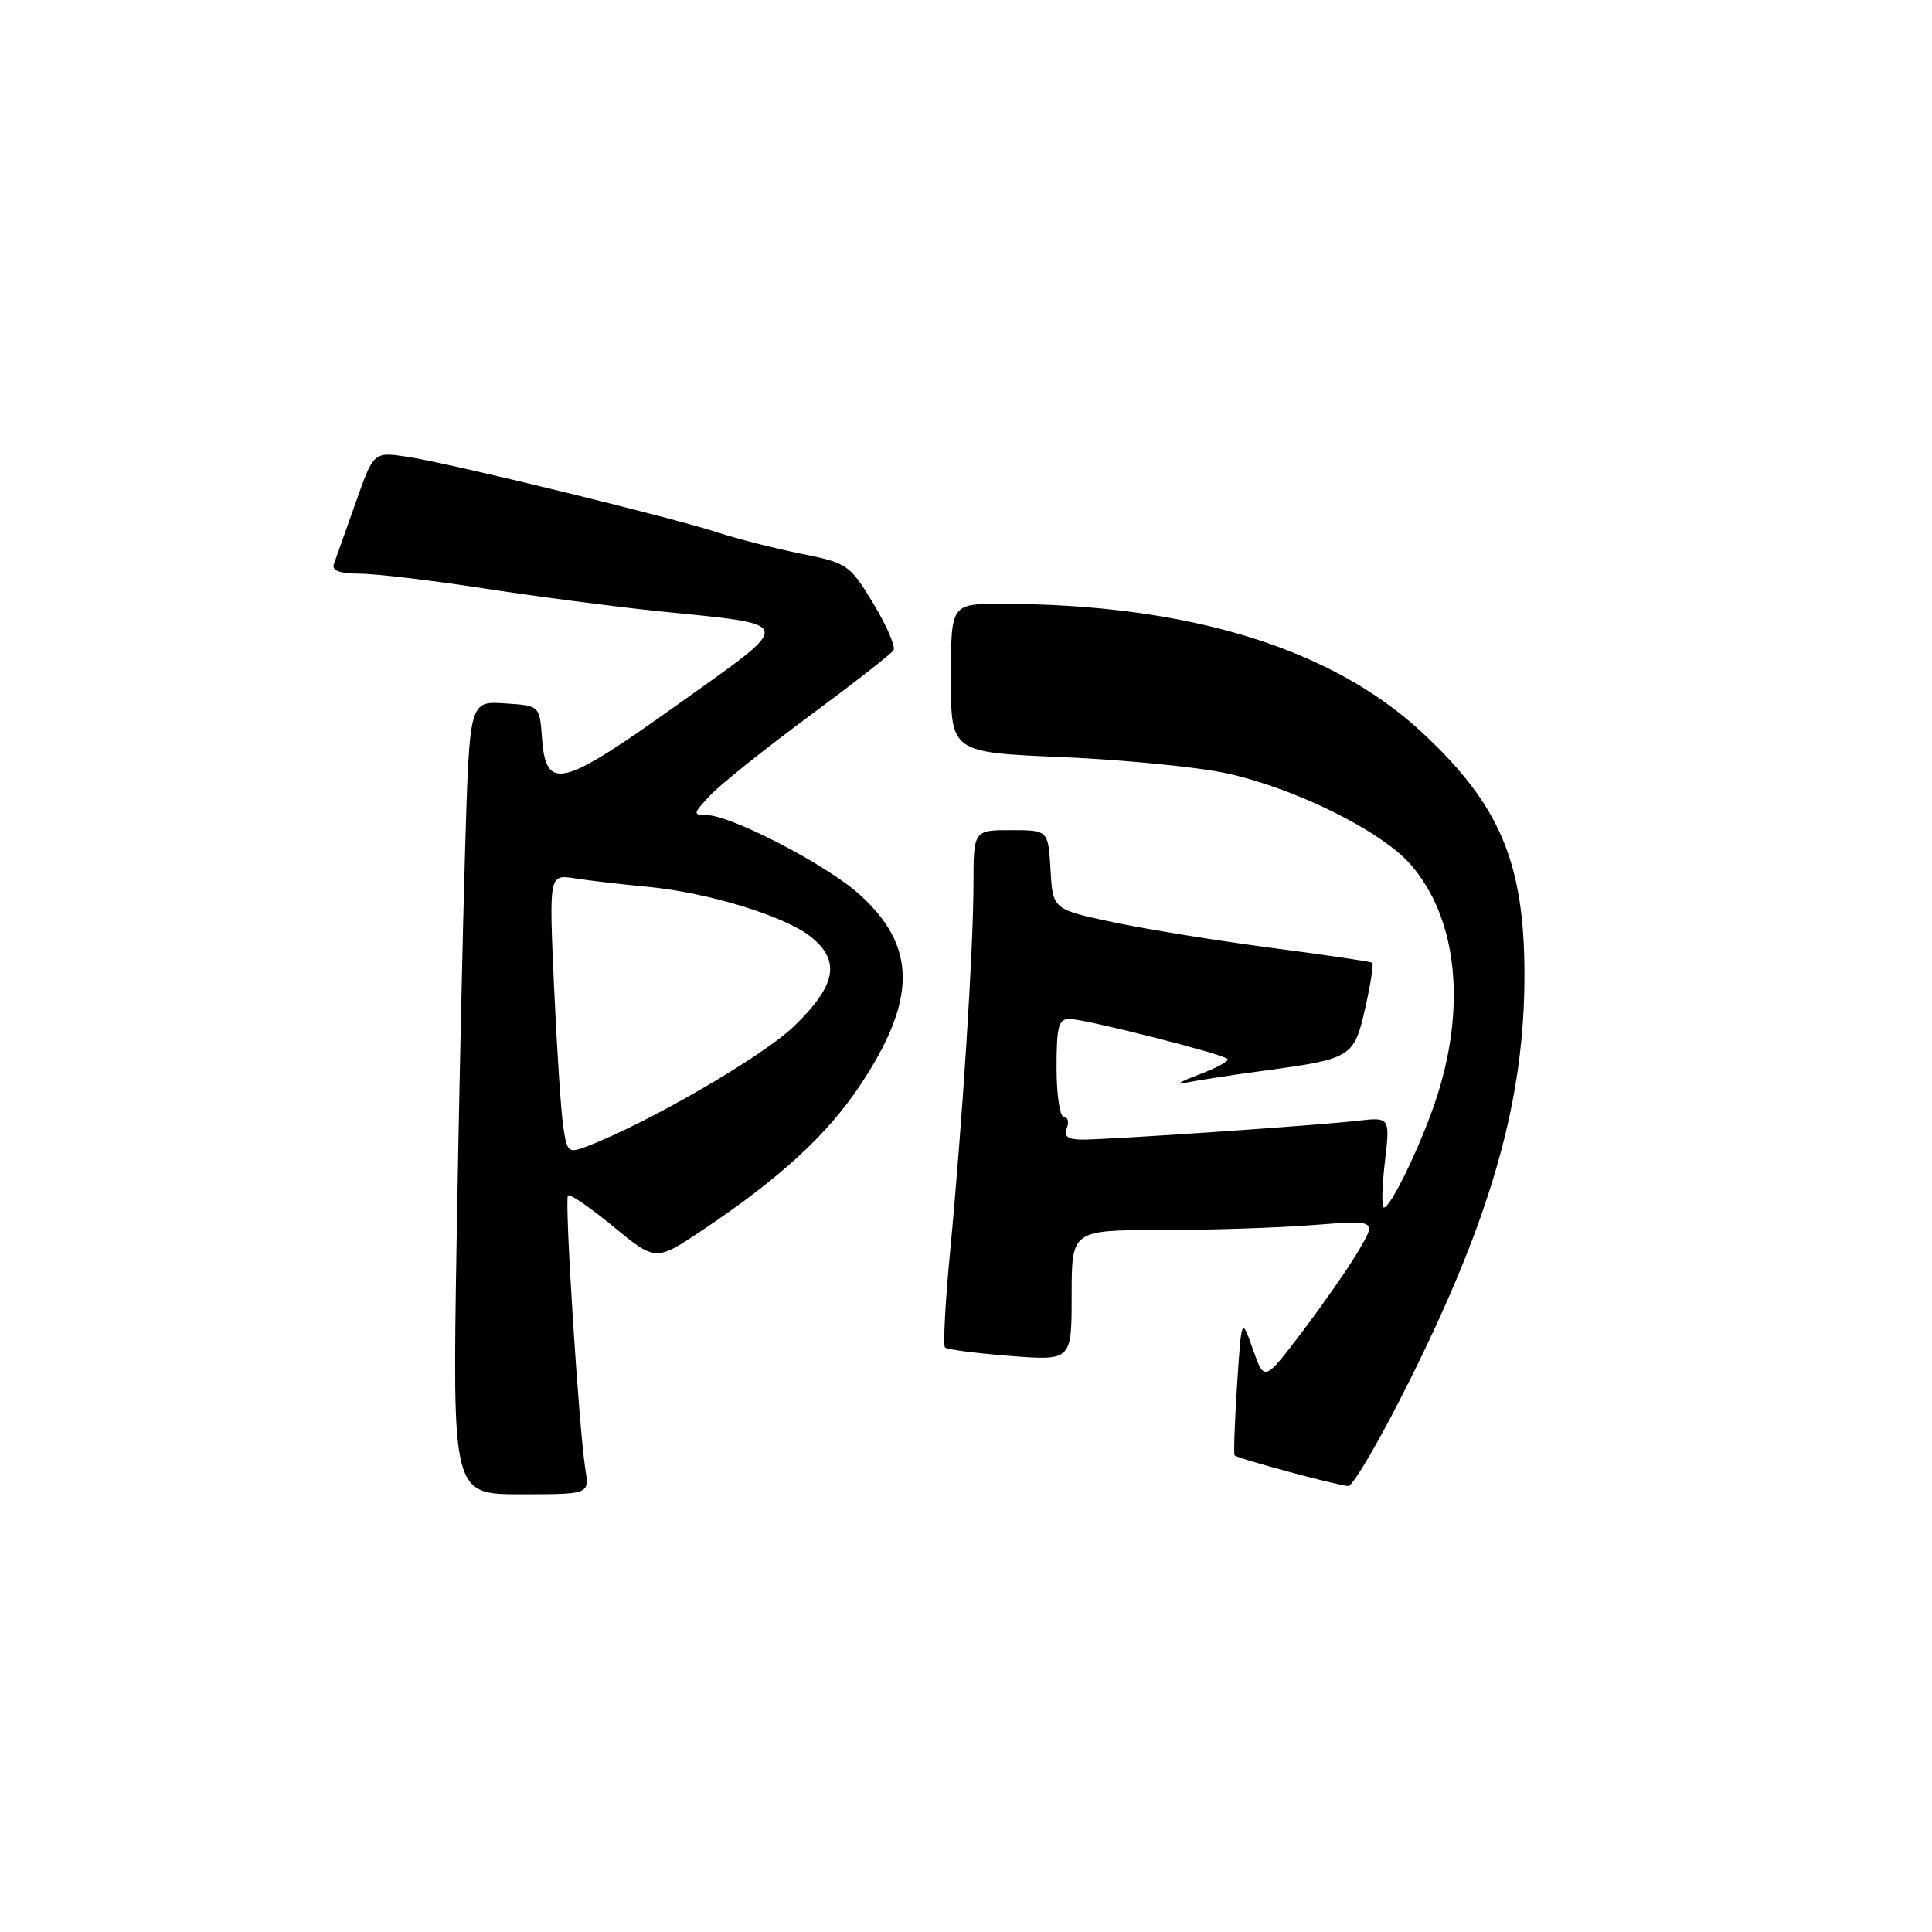 <?xml version="1.0" encoding="UTF-8" standalone="no"?>
<!DOCTYPE svg PUBLIC "-//W3C//DTD SVG 1.1//EN" "http://www.w3.org/Graphics/SVG/1.1/DTD/svg11.dtd" >
<svg xmlns="http://www.w3.org/2000/svg" xmlns:xlink="http://www.w3.org/1999/xlink" version="1.1" viewBox="0 0 256 256">
 <g >
 <path fill="currentColor"
d=" M 77.57 194.75 C 76.70 189.32 74.77 158.90 75.26 158.41 C 75.51 158.16 78.23 160.02 81.30 162.55 C 86.89 167.15 86.89 167.15 93.19 162.92 C 103.34 156.12 109.57 150.39 113.91 143.89 C 121.52 132.50 121.52 125.41 113.89 118.52 C 109.53 114.58 96.84 108.00 93.60 108.00 C 91.79 108.00 91.82 107.82 94.08 105.41 C 95.41 103.98 101.31 99.26 107.18 94.92 C 113.06 90.57 118.11 86.63 118.40 86.16 C 118.69 85.69 117.49 82.90 115.72 79.97 C 112.59 74.80 112.32 74.61 106.11 73.36 C 102.60 72.65 97.65 71.39 95.11 70.56 C 88.84 68.51 59.42 61.33 53.94 60.52 C 49.50 59.86 49.50 59.86 47.10 66.68 C 45.77 70.43 44.49 74.06 44.24 74.75 C 43.93 75.61 44.99 76.00 47.64 76.01 C 49.76 76.02 57.13 76.89 64.01 77.95 C 70.88 79.01 81.23 80.36 87.01 80.96 C 105.70 82.87 105.53 82.11 89.74 93.39 C 74.27 104.43 72.33 104.90 71.81 97.70 C 71.50 93.50 71.50 93.50 66.86 93.20 C 62.22 92.90 62.22 92.90 61.64 112.20 C 61.32 122.81 60.80 146.46 60.50 164.75 C 59.95 198.00 59.95 198.00 69.02 198.00 C 78.09 198.00 78.09 198.00 77.57 194.75 Z  M 186.87 182.75 C 197.67 161.07 202.00 145.74 202.00 129.22 C 202.00 114.28 198.75 106.62 188.33 96.96 C 176.31 85.83 157.31 80.04 132.75 80.01 C 126.00 80.00 126.00 80.00 126.00 89.85 C 126.00 99.70 126.00 99.70 140.75 100.32 C 148.86 100.67 158.65 101.63 162.50 102.46 C 171.54 104.42 182.97 110.07 186.88 114.51 C 193.19 121.70 194.40 133.72 190.08 146.28 C 188.00 152.31 184.25 160.00 183.38 160.00 C 183.06 160.00 183.12 157.30 183.50 154.01 C 184.20 148.01 184.20 148.01 179.85 148.51 C 174.48 149.13 147.10 151.00 143.46 151.00 C 141.49 151.00 140.94 150.60 141.36 149.50 C 141.68 148.68 141.50 148.00 140.97 148.00 C 140.44 148.00 140.00 145.07 140.00 141.50 C 140.00 135.97 140.26 135.00 141.75 135.02 C 143.86 135.04 161.96 139.63 162.65 140.31 C 162.91 140.58 161.18 141.52 158.81 142.41 C 156.44 143.30 155.62 143.78 157.00 143.49 C 158.38 143.19 163.10 142.46 167.50 141.87 C 179.14 140.29 179.43 140.11 180.91 133.53 C 181.61 130.40 182.03 127.72 181.84 127.57 C 181.65 127.42 175.65 126.53 168.50 125.60 C 161.35 124.66 151.90 123.13 147.50 122.20 C 139.50 120.50 139.50 120.50 139.20 115.25 C 138.90 110.00 138.90 110.00 133.95 110.00 C 129.00 110.00 129.00 110.00 128.99 117.25 C 128.97 125.94 127.51 148.84 125.90 165.78 C 125.25 172.53 124.95 178.28 125.22 178.55 C 125.49 178.82 129.37 179.32 133.85 179.67 C 142.00 180.30 142.00 180.30 142.00 171.65 C 142.00 163.00 142.00 163.00 153.75 162.99 C 160.21 162.99 169.30 162.69 173.95 162.33 C 182.39 161.67 182.39 161.67 180.10 165.59 C 178.85 167.74 175.50 172.56 172.68 176.30 C 167.53 183.10 167.53 183.10 166.02 178.80 C 164.51 174.50 164.51 174.50 163.92 183.50 C 163.60 188.45 163.45 192.65 163.59 192.84 C 163.89 193.24 176.97 196.78 178.64 196.91 C 179.27 196.96 182.97 190.59 186.87 182.75 Z  M 74.62 149.20 C 74.32 147.16 73.78 138.83 73.41 130.68 C 72.75 115.86 72.75 115.86 76.13 116.38 C 77.98 116.67 82.35 117.18 85.84 117.51 C 93.80 118.27 103.91 121.36 107.36 124.07 C 111.44 127.27 110.84 130.55 105.21 135.98 C 101.03 140.01 85.78 148.85 77.72 151.92 C 75.30 152.84 75.13 152.69 74.62 149.20 Z "/>
</g>
</svg>